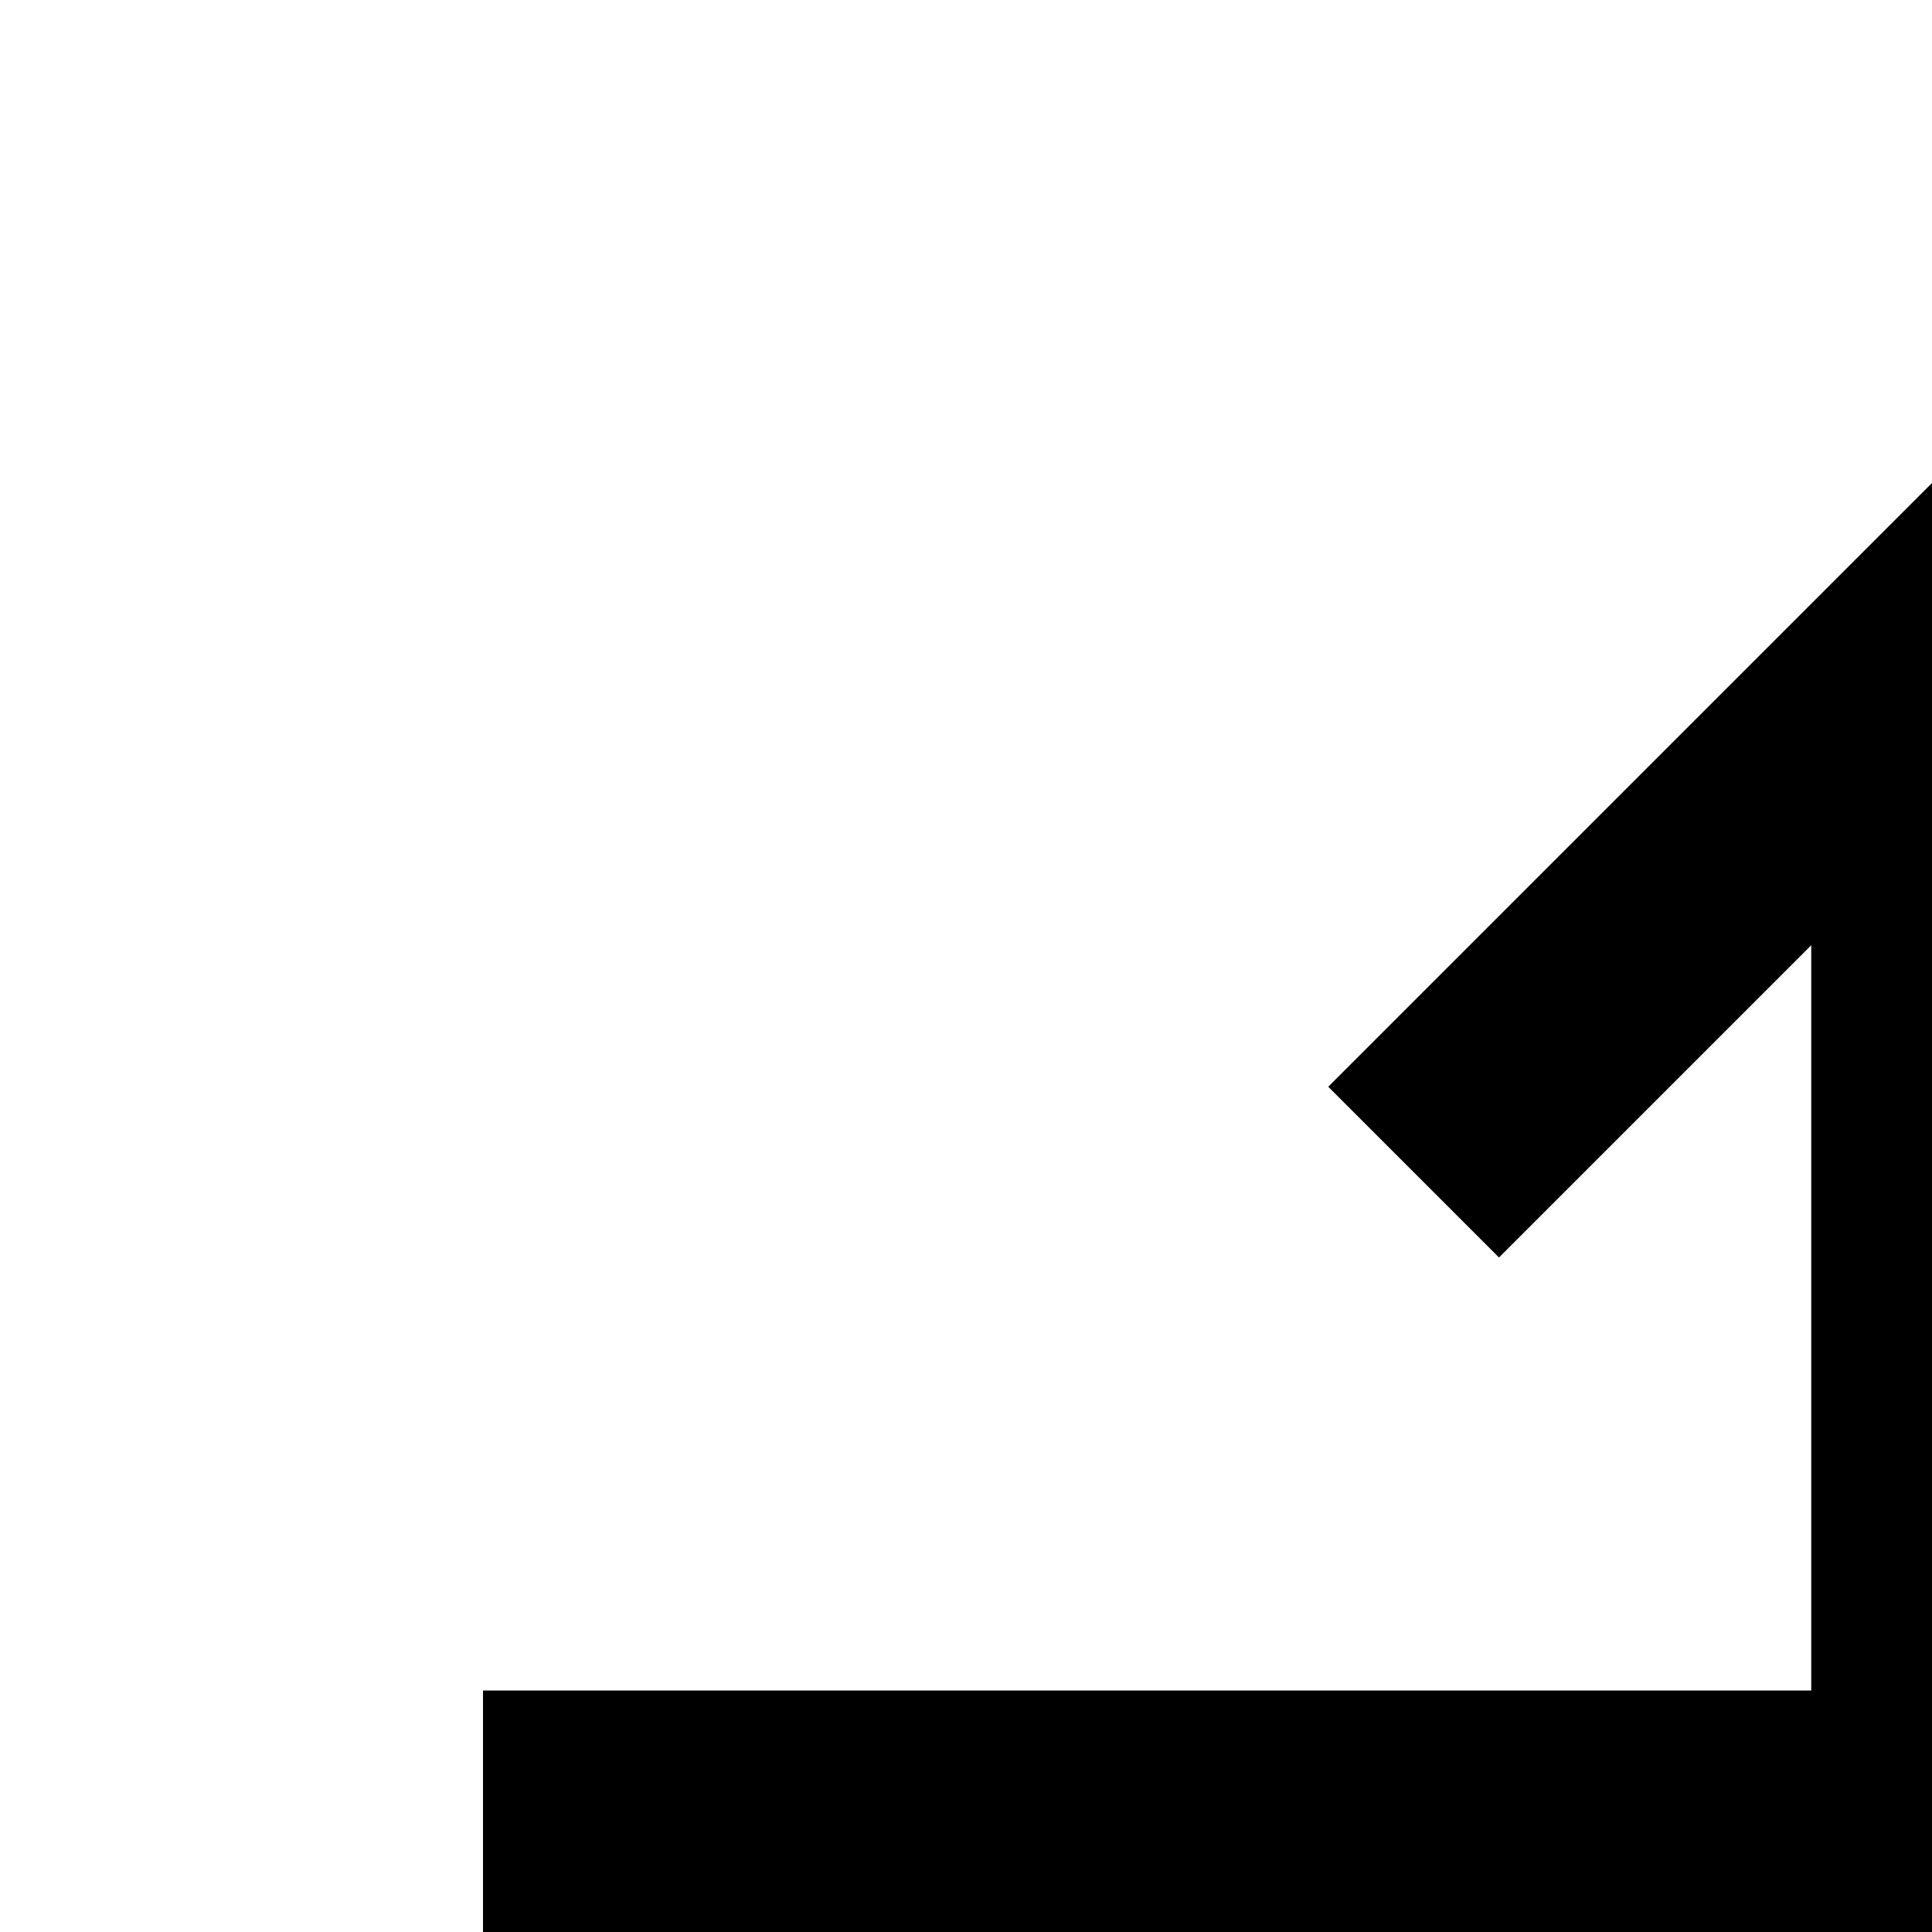 <svg xmlns="http://www.w3.org/2000/svg" viewBox="0 0 16 16"><path d="M26 20H6a2 2 0 00-2 2v4a2 2 0 002 2H26a2 2 0 002-2V22A2 2 0 0026 20zm0 6H6V22H26zM17 7.828L19.586 10.414 21 9 16 4 11 9 12.414 10.414 15 7.828 15 14 4 14 4 16 28 16 28 14 17 14 17 7.828z"/></svg>
